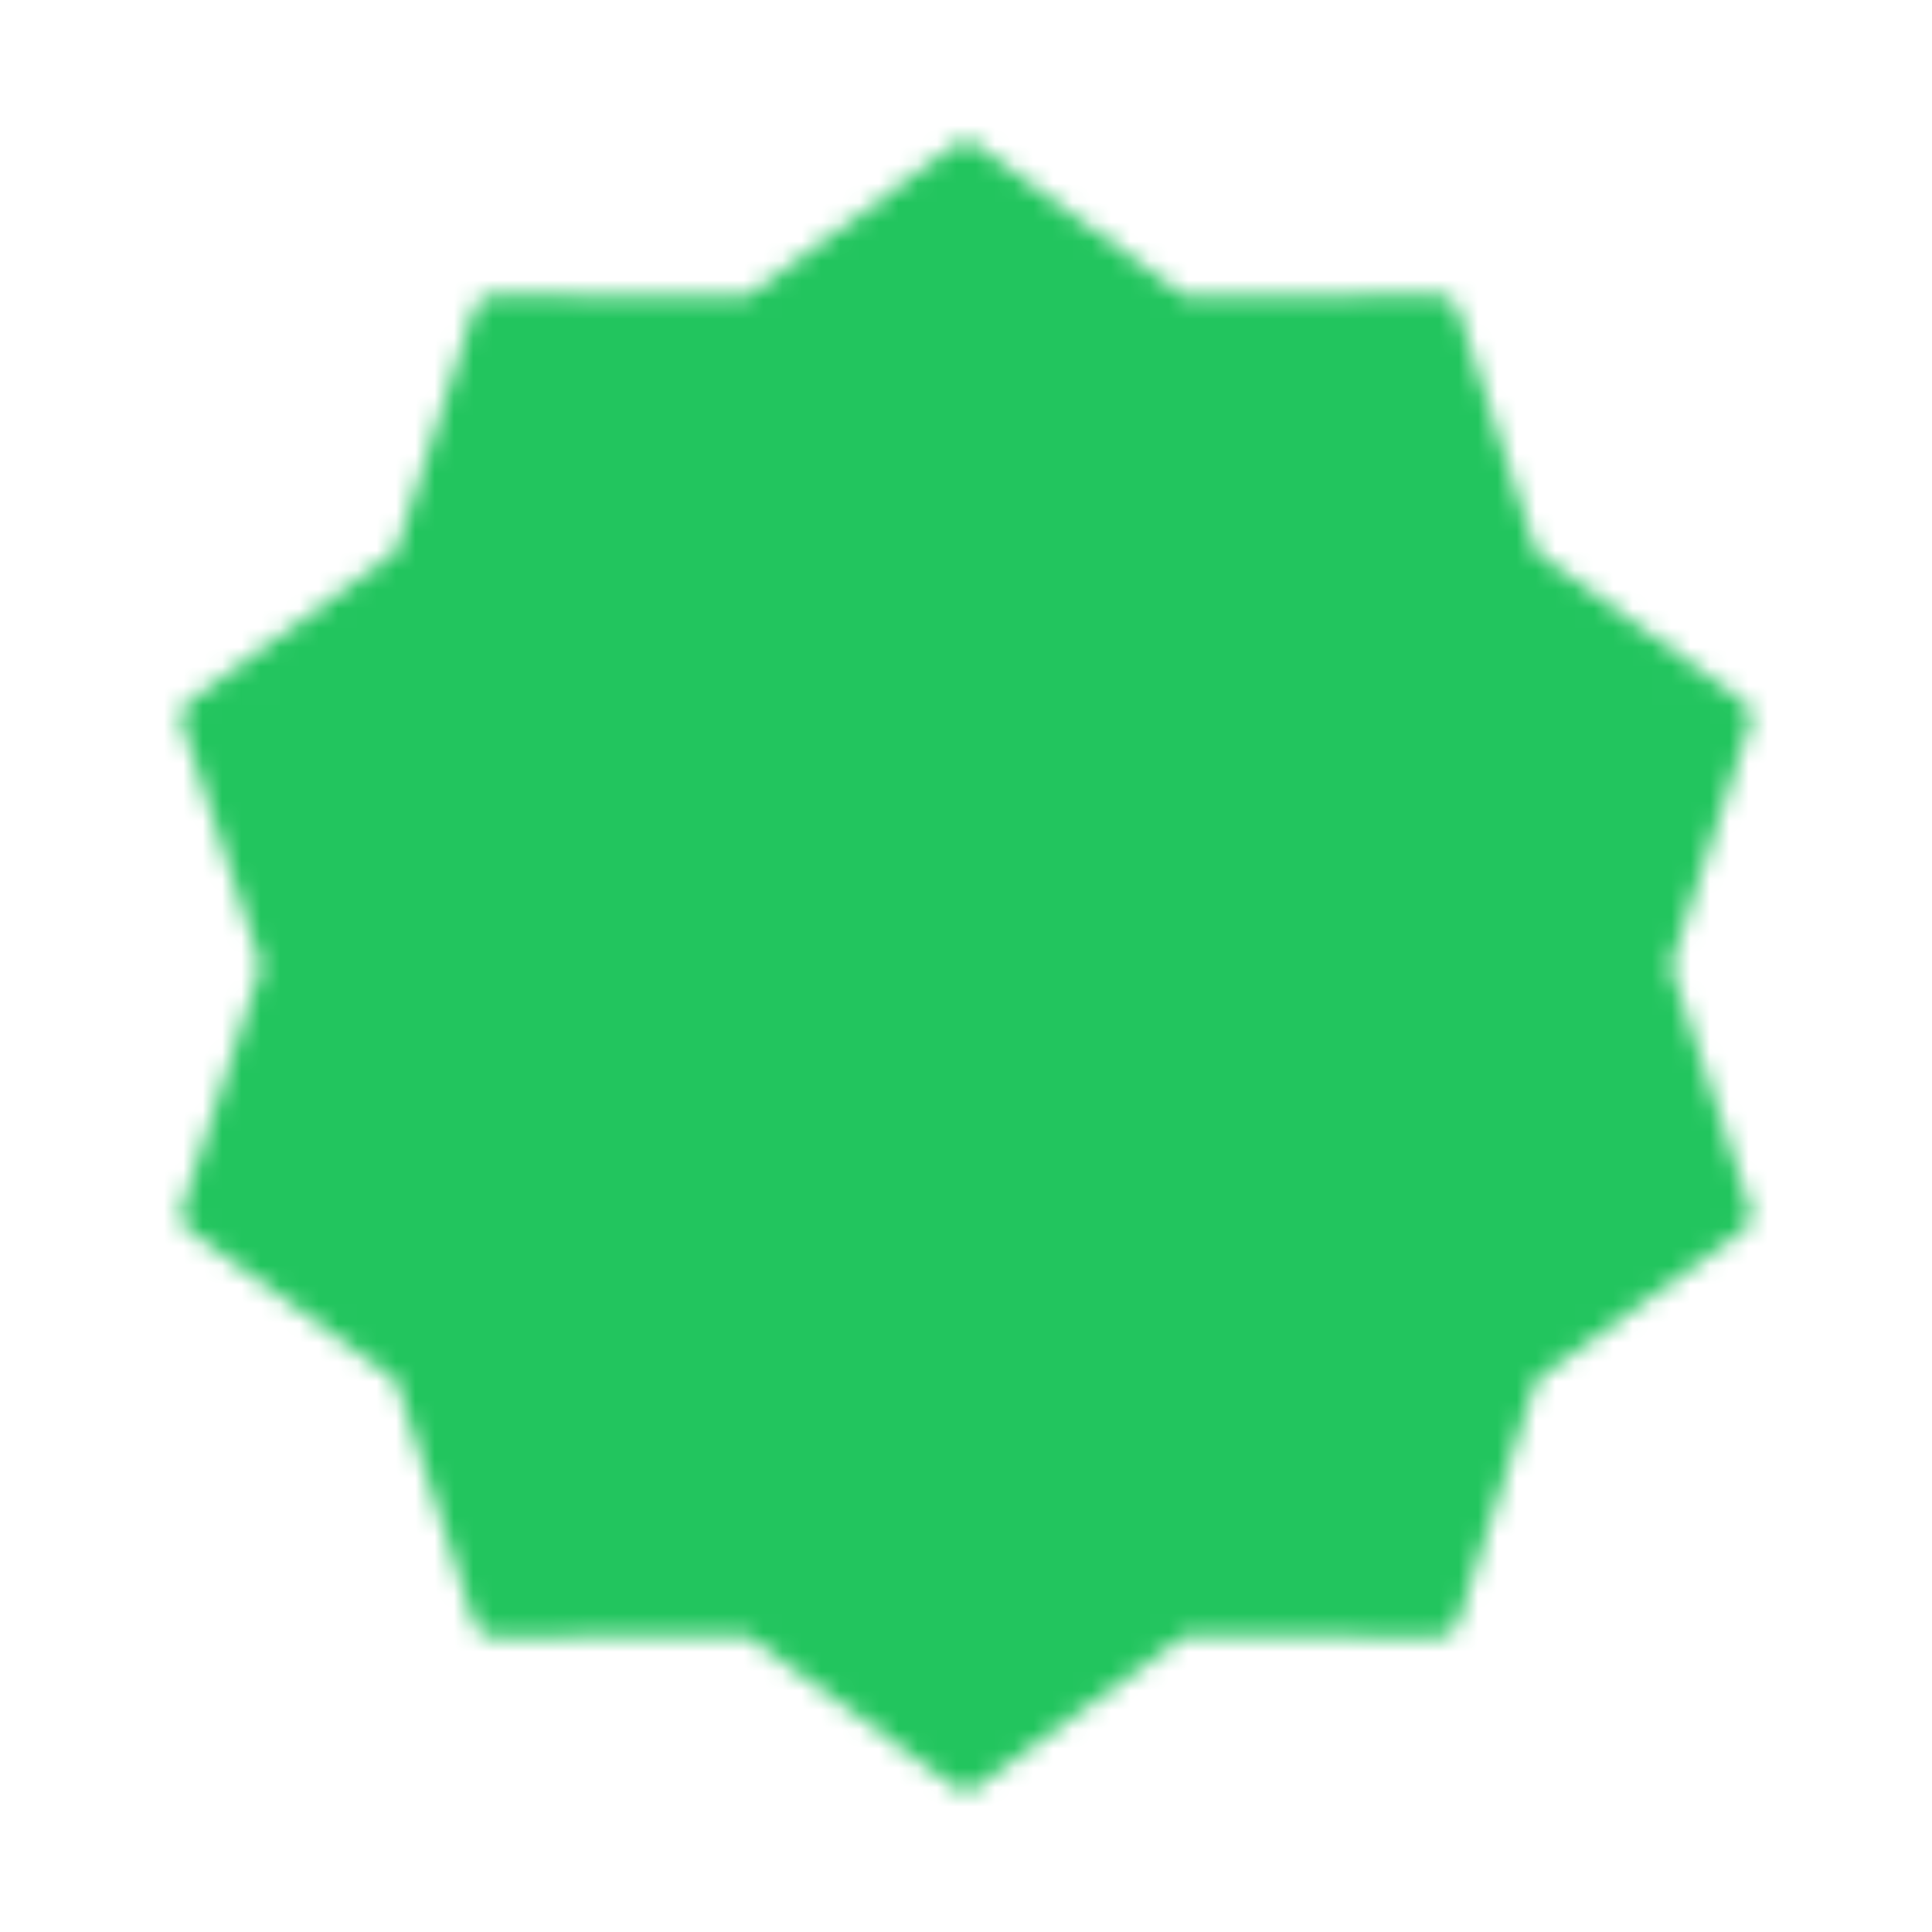 <svg width="100" height="100" viewBox="0 0 100 100" fill="none" xmlns="http://www.w3.org/2000/svg">
<mask id="mask0_43_347" style="mask-type:luminance" maskUnits="userSpaceOnUse" x="9" y="7" width="82" height="86">
<path d="M50 8.333L60.944 16.317L74.492 16.292L78.652 29.183L89.627 37.125L85.417 50L89.627 62.875L78.652 70.817L74.492 83.708L60.944 83.683L50 91.667L39.056 83.683L25.509 83.708L21.348 70.817L10.373 62.875L14.584 50L10.373 37.125L21.348 29.183L25.509 16.292L39.056 16.317L50 8.333Z" fill="white" stroke="white" stroke-width="2" stroke-linecap="round" stroke-linejoin="round"/>
<path d="M35.417 50L45.834 60.417L66.667 39.583" stroke="black" stroke-width="2" stroke-linecap="round" stroke-linejoin="round"/>
</mask>
<g mask="url(#mask0_43_347)">
<path d="M0 0H100V100H0V0Z" fill="#22C55E"/>
</g>
</svg>
